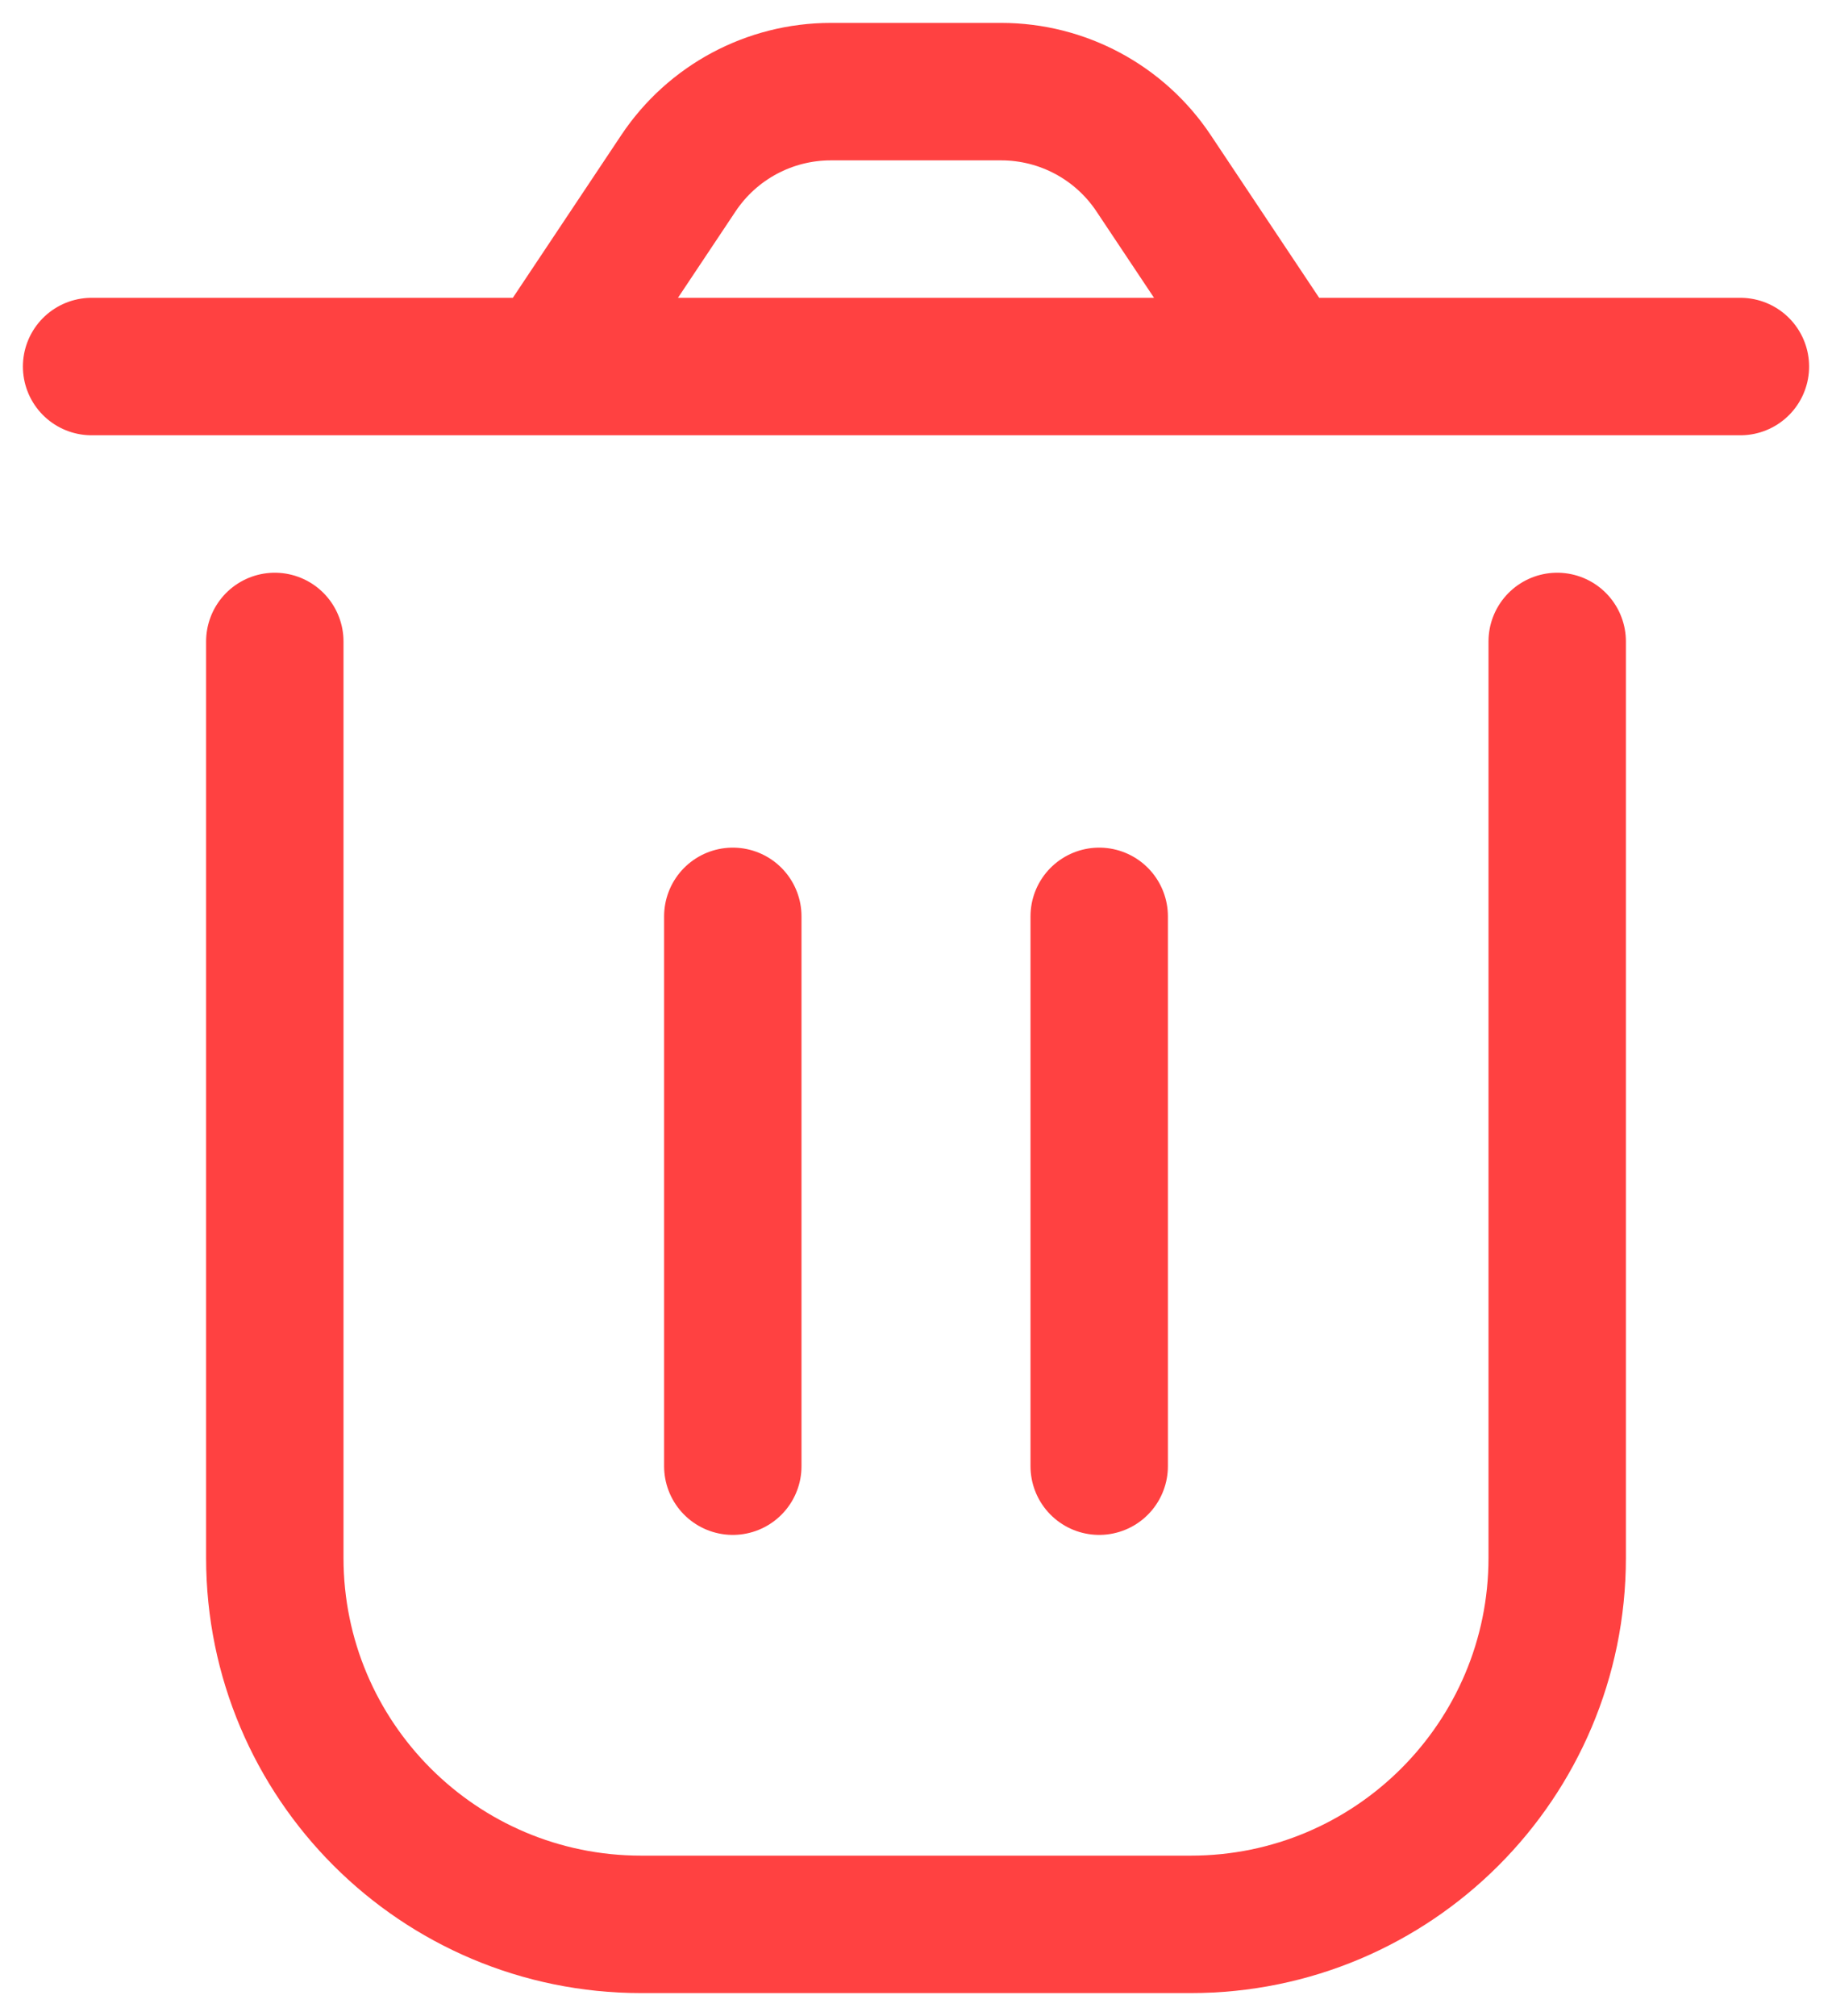 <svg width="20" height="22" viewBox="0 0 20 22" fill="none" xmlns="http://www.w3.org/2000/svg">
<path d="M3 7V17C3 19.209 4.791 21 7 21H13C15.209 21 17 19.209 17 17V7M12 10V16M8 10L8 16M14 4L12.594 1.891C12.223 1.334 11.598 1 10.93 1H9.07C8.402 1 7.777 1.334 7.406 1.891L6 4M14 4H6M14 4H19M6 4H1" stroke="#FF4141" stroke-width="1.5" stroke-linecap="round" stroke-linejoin="round"/>
</svg>
